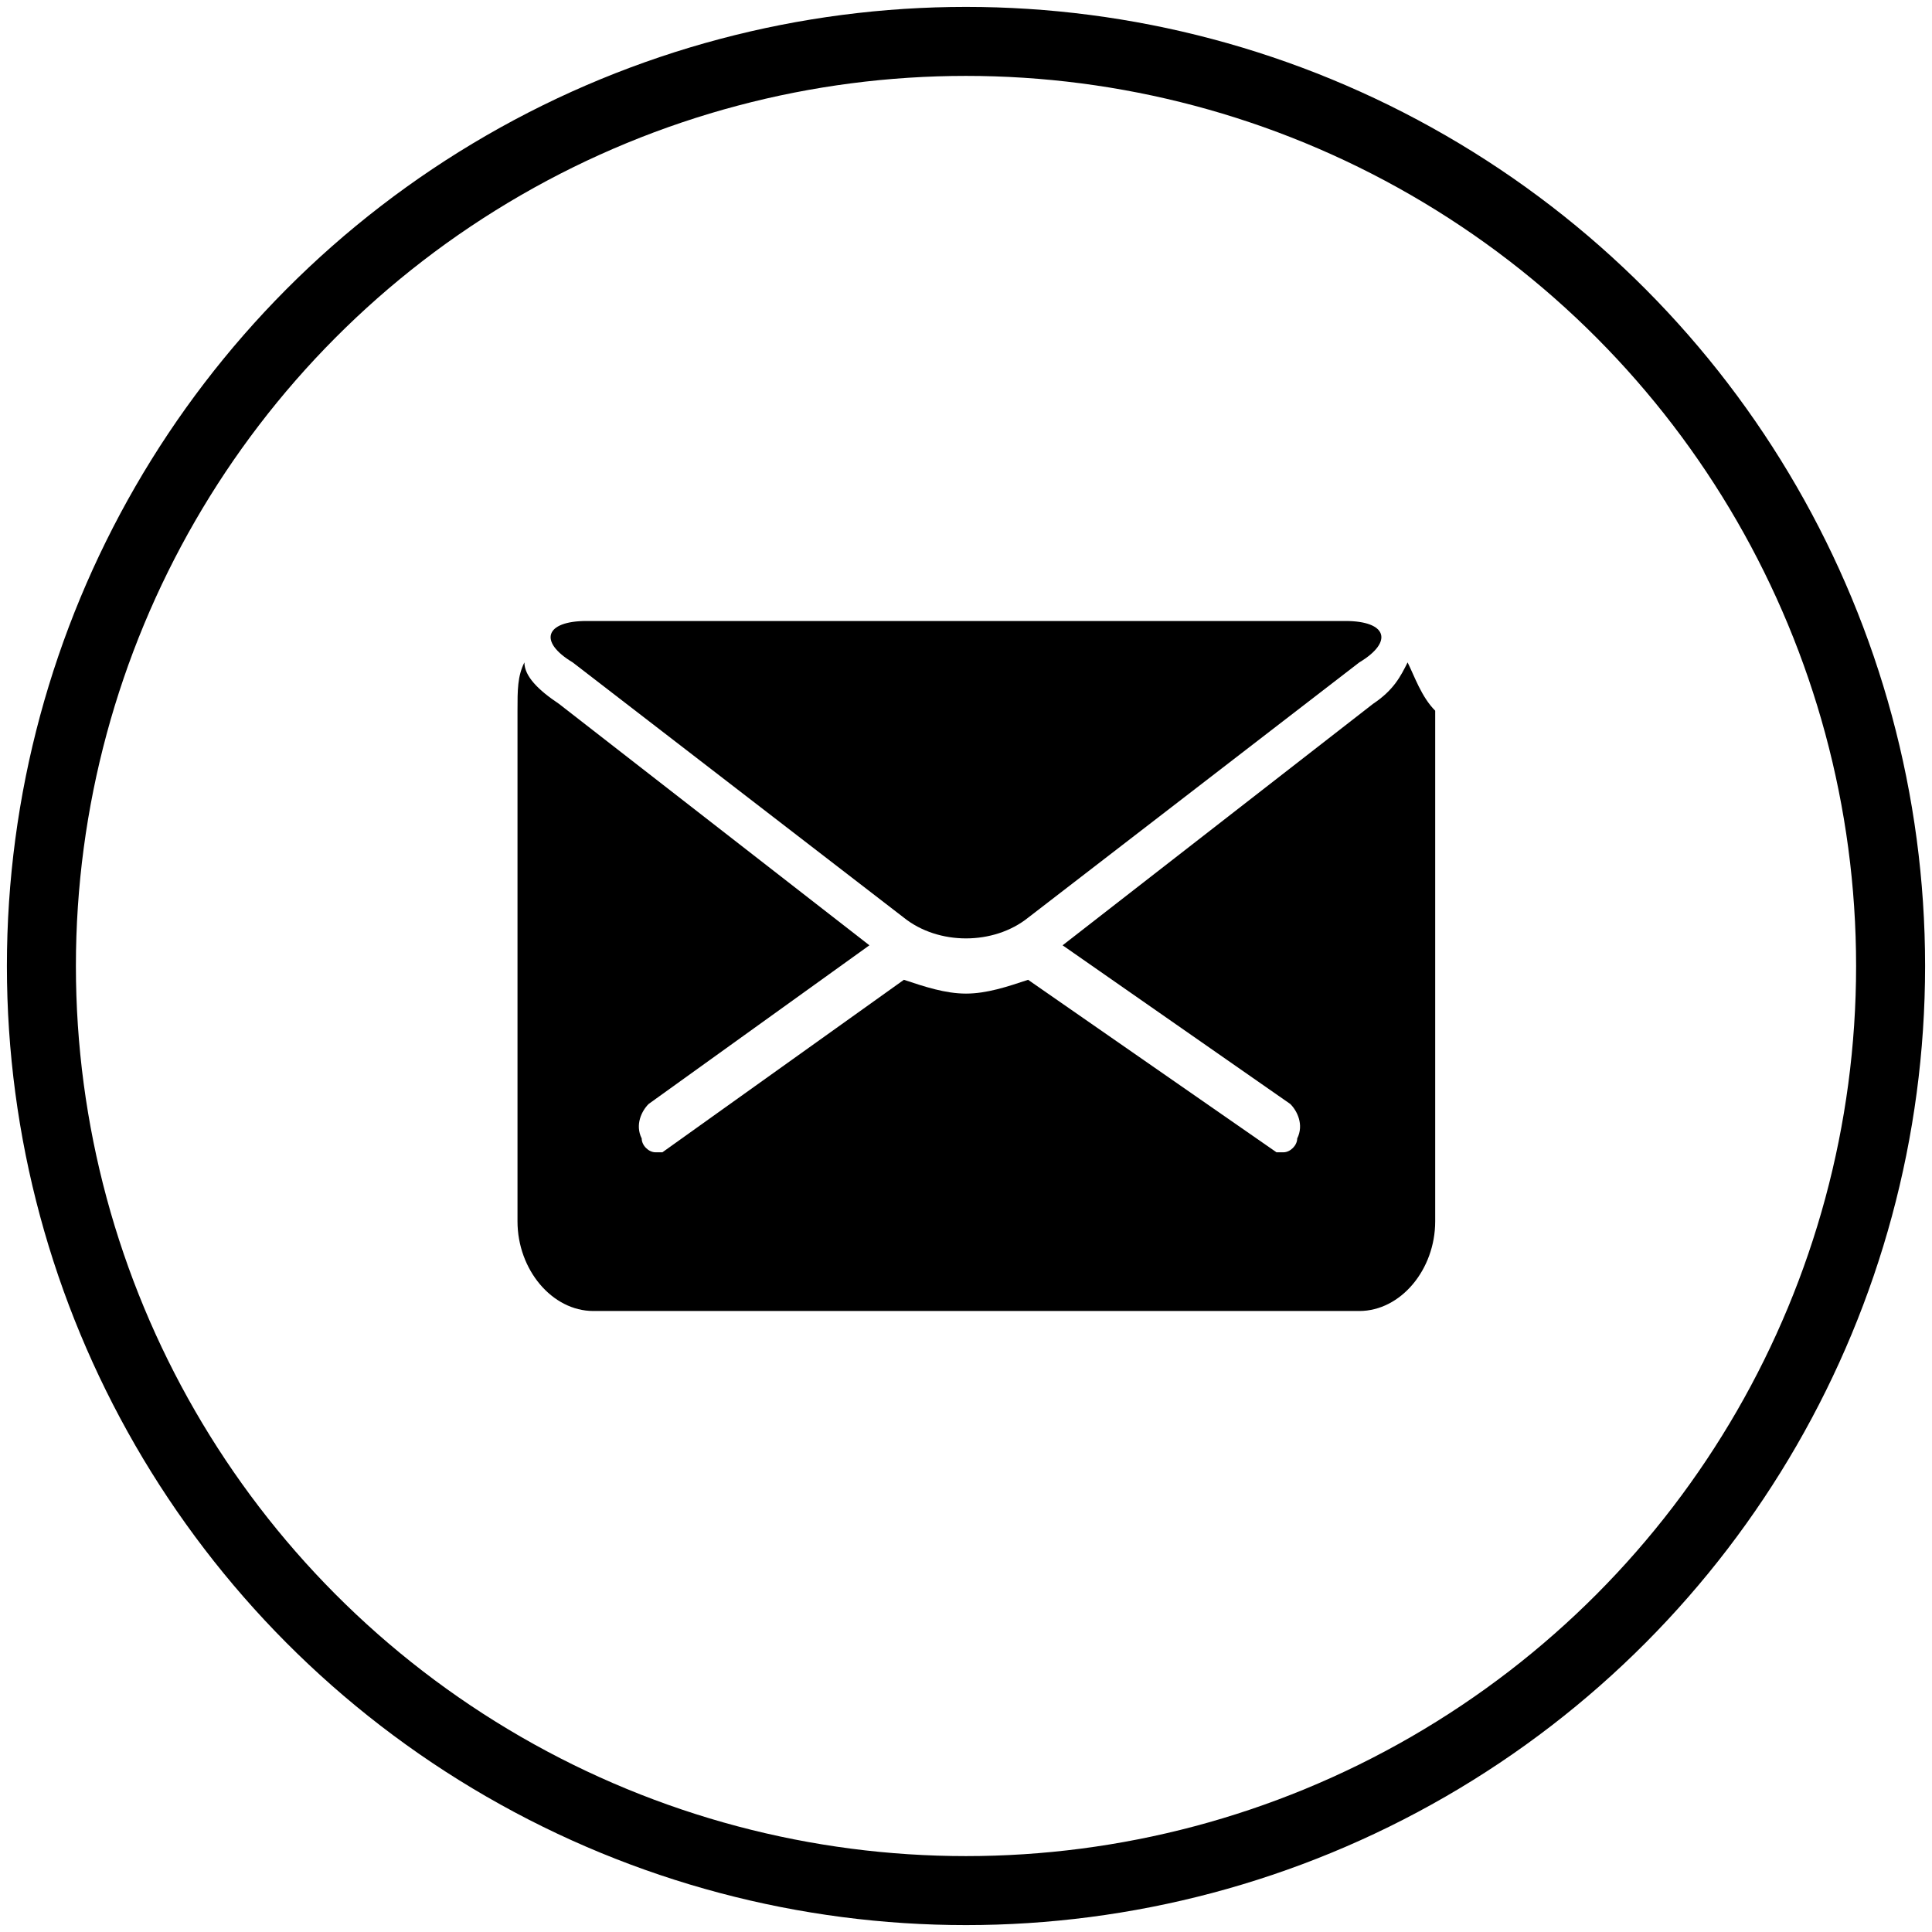 <?xml version="1.0" encoding="utf-8"?>
<!-- Generator: Adobe Illustrator 19.1.0, SVG Export Plug-In . SVG Version: 6.00 Build 0)  -->
<svg version="1.1" id="Layer_1" xmlns="http://www.w3.org/2000/svg" xmlns:xlink="http://www.w3.org/1999/xlink" x="0px" y="0px"
	 viewBox="0 0 28 28" style="enable-background:new 0 0 28 28;" xml:space="preserve">
<g>
	<circle style="fill-rule:evenodd;clip-rule:evenodd;fill:none;stroke:#000000;stroke-miterlimit:10;" cx="14" cy="14" r="13.4"/>
	<path d="M8.3,9.6l4.8,3.7c0.5,0.4,1.3,0.4,1.8,0l4.8-3.7C20.2,9.3,20.1,9,19.5,9H8.5C7.9,9,7.8,9.3,8.3,9.6L8.3,9.6z M8.3,9.6"/>
	<path d="M20.4,9.6c-0.1,0.2-0.2,0.4-0.5,0.6l-4.5,3.5l3.3,2.3c0.1,0.1,0.2,0.3,0.1,0.5c0,0.1-0.1,0.2-0.2,0.2c0,0-0.1,0-0.1,0
		l-3.6-2.5c-0.3,0.1-0.6,0.2-0.9,0.2c-0.3,0-0.6-0.1-0.9-0.2l-3.5,2.5c0,0-0.1,0-0.1,0c-0.1,0-0.2-0.1-0.2-0.2
		c-0.1-0.2,0-0.4,0.1-0.5l3.2-2.3l-4.5-3.5C7.8,10,7.6,9.8,7.6,9.6c-0.1,0.2-0.1,0.4-0.1,0.7v7.4c0,0.7,0.5,1.3,1.1,1.3h11.1
		c0.6,0,1.1-0.6,1.1-1.3v-7.4C20.6,10.1,20.5,9.8,20.4,9.6L20.4,9.6z M20.4,9.6"/>
</g>
</svg>
